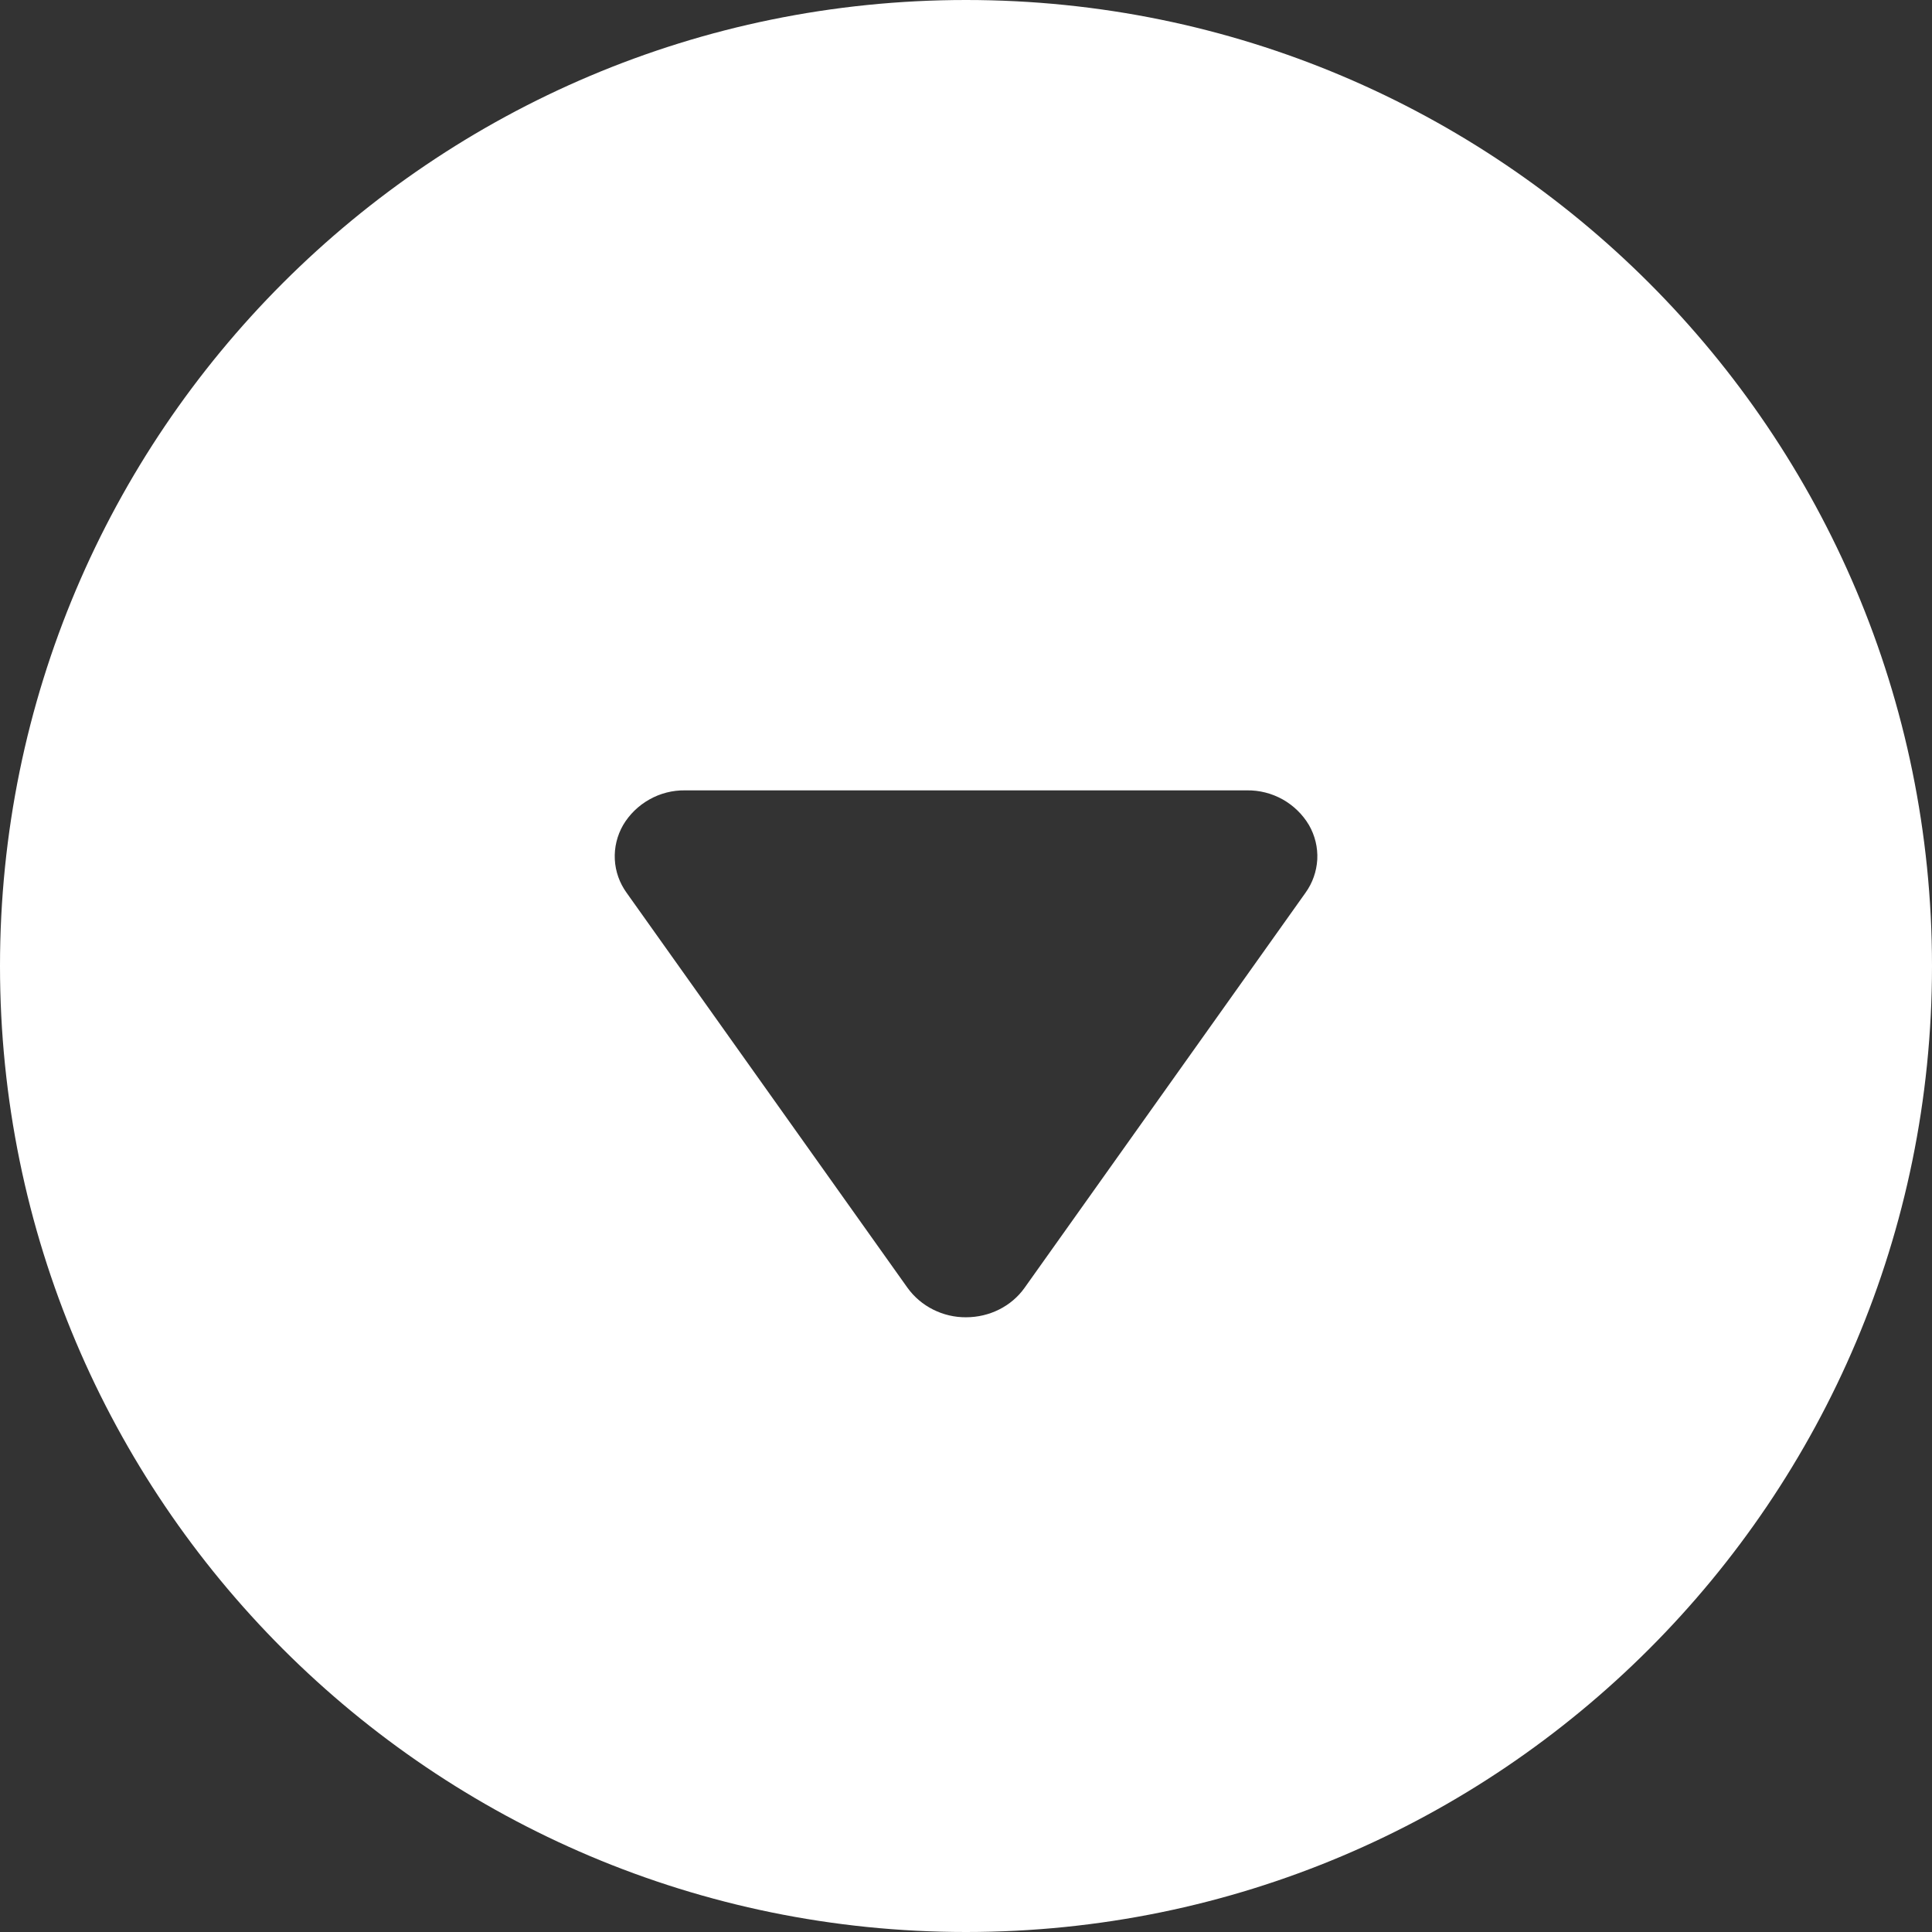<svg width="22" height="22" viewBox="0 0 22 22" fill="none" xmlns="http://www.w3.org/2000/svg">
<rect x="0" y="0" width="22" height="22" fill="#333333" stroke="none"/>
<path fill-rule="evenodd" clip-rule="evenodd" d="M0 11C0 17.075 4.925 22 11 22C17.075 22 22 17.075 22 11C22 4.925 17.075 0 11 0C4.925 0 0 4.925 0 11ZM7.8 9C7.658 8.998 7.518 9.034 7.394 9.104C7.271 9.173 7.167 9.274 7.095 9.396C7.027 9.515 6.994 9.65 7.001 9.787C7.008 9.924 7.055 10.055 7.135 10.166L10.335 14.666C10.411 14.771 10.511 14.855 10.627 14.913C10.743 14.971 10.871 15.001 11 15C11.268 15 11.517 14.875 11.666 14.666L14.866 10.166C14.946 10.055 14.992 9.924 15 9.787C15.007 9.65 14.974 9.515 14.906 9.396C14.834 9.274 14.73 9.173 14.606 9.103C14.482 9.034 14.342 8.998 14.2 9H7.8Z" fill="white"/>
</svg>
